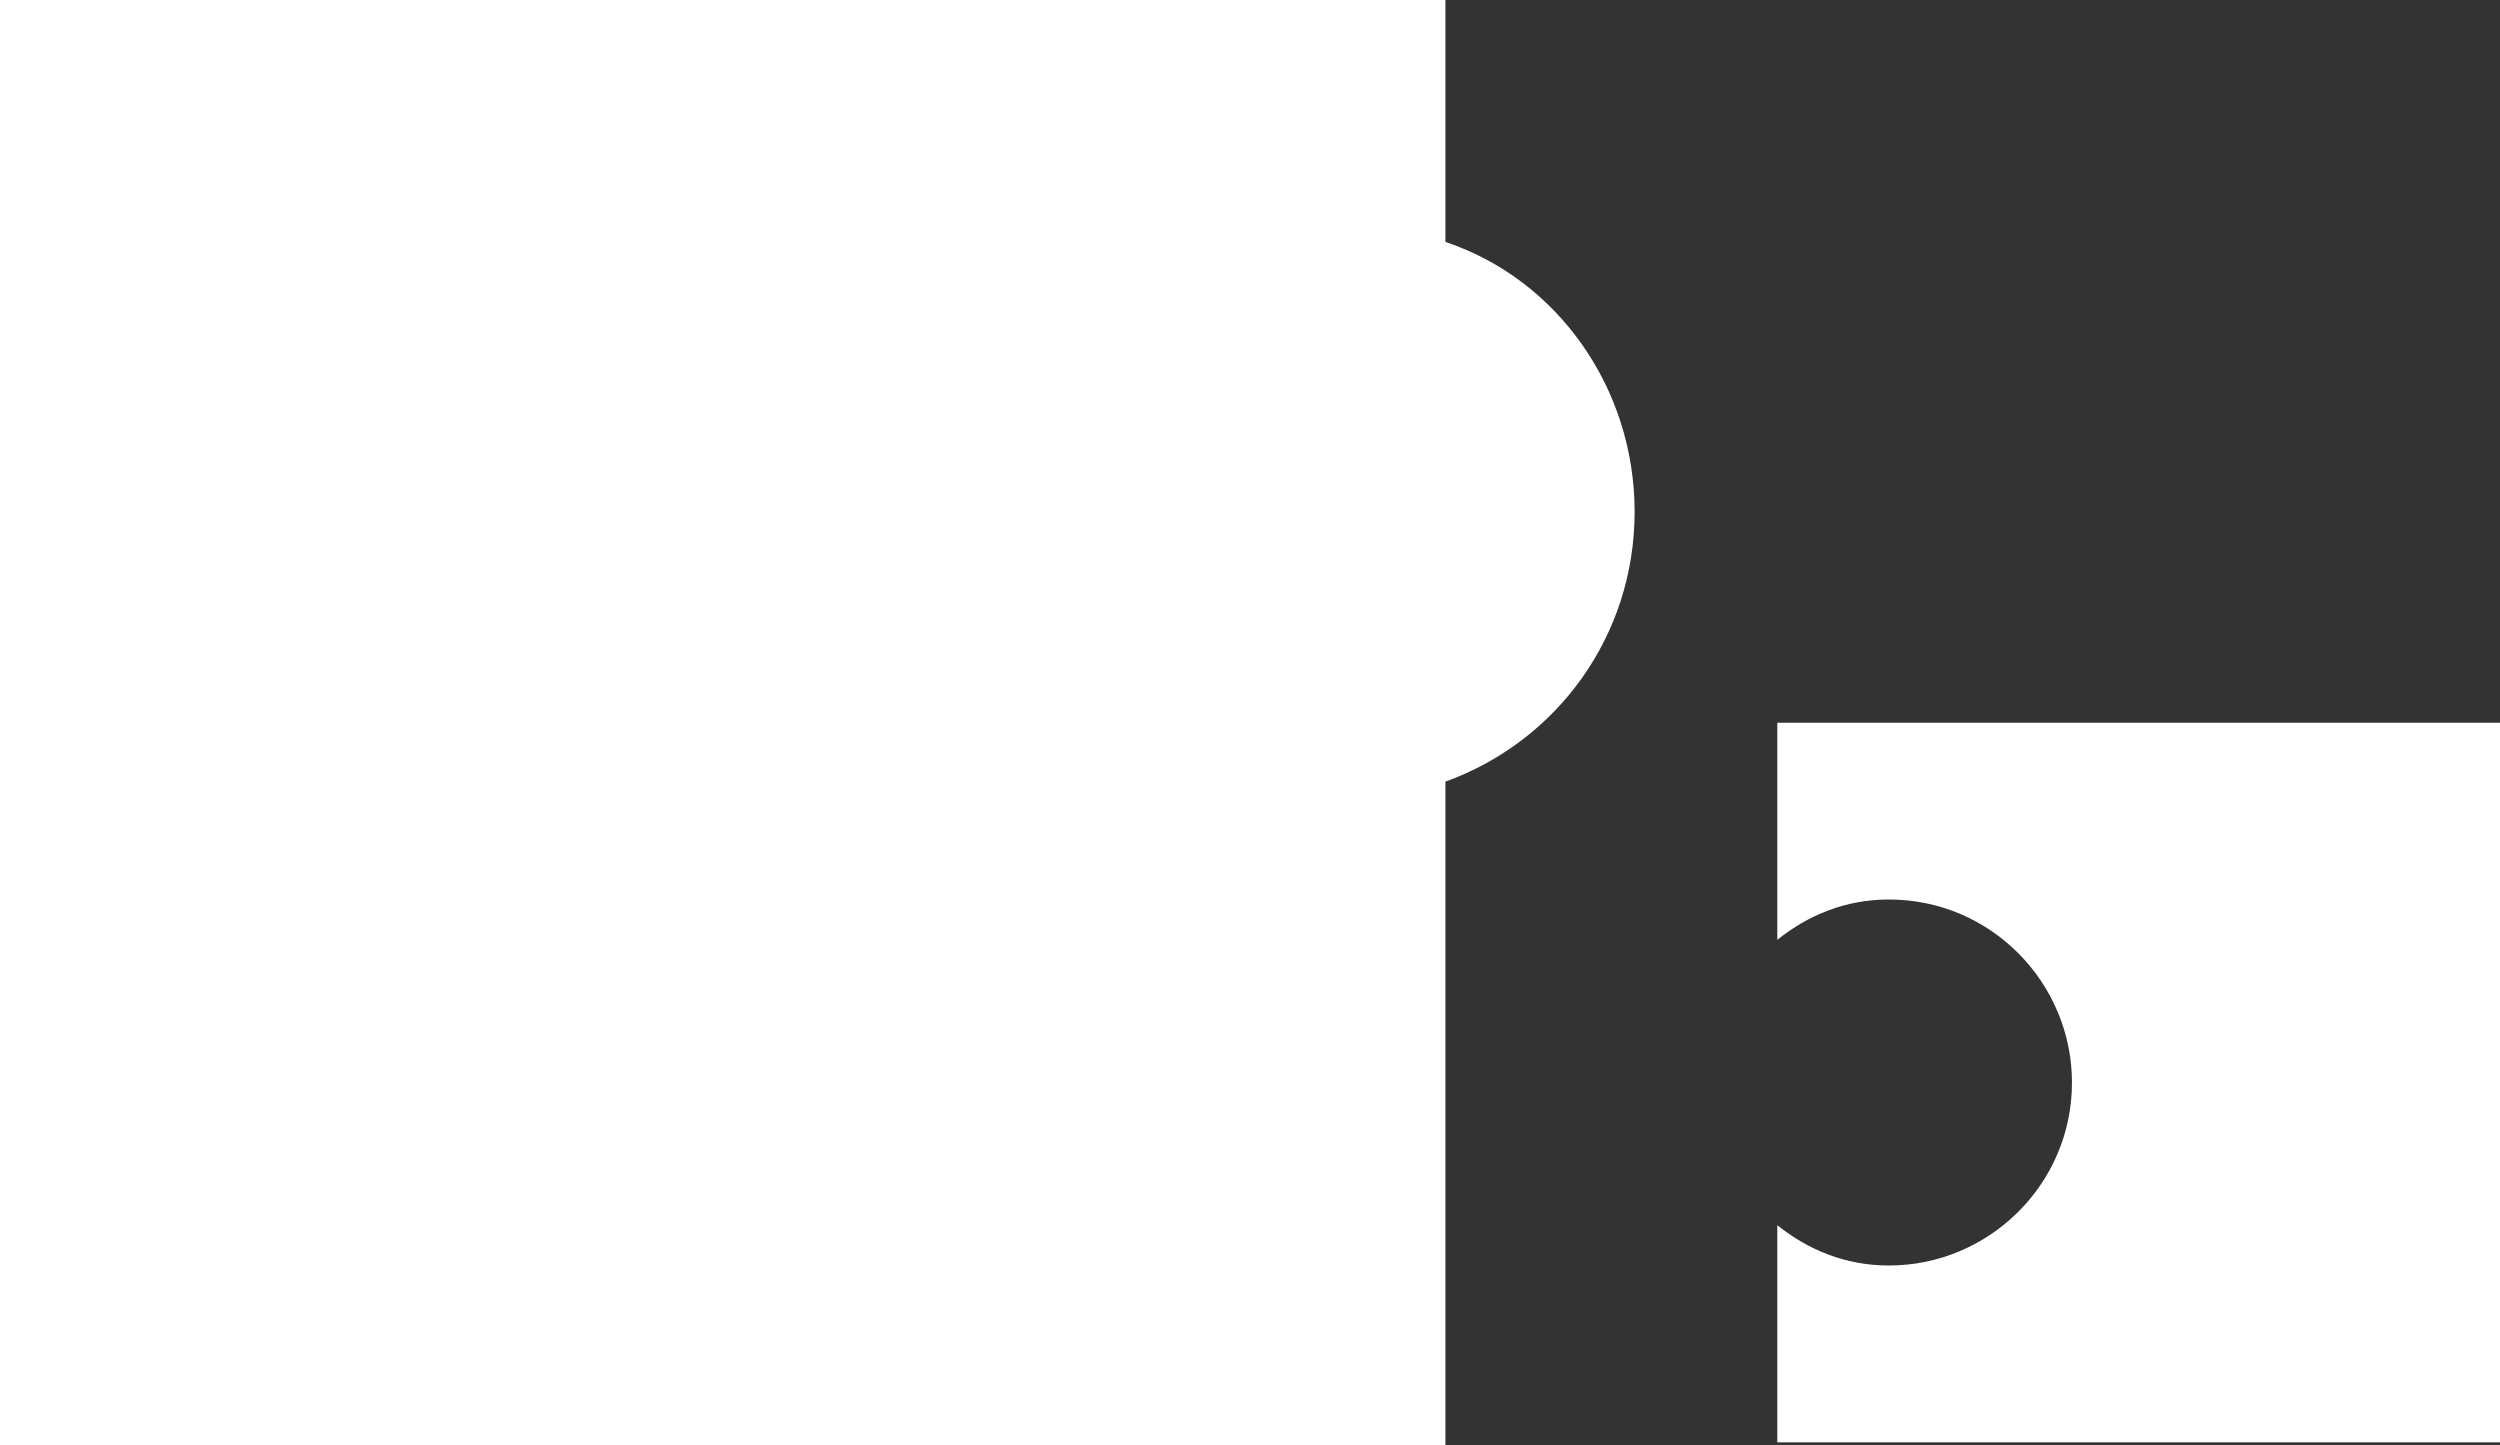 <?xml version="1.0" encoding="utf-8"?>
<!-- Generator: Adobe Illustrator 21.0.0, SVG Export Plug-In . SVG Version: 6.00 Build 0)  -->
<svg version="1.1" id="Layer_1" xmlns="http://www.w3.org/2000/svg" xmlns:xlink="http://www.w3.org/1999/xlink" x="0px" y="0px"
	 viewBox="0 0 80.6 46.6" style="enable-background:new 0 0 80.6 46.6;" xml:space="preserve">
<rect x="0" y="0" width="80.6" height="46.6" fill="#333333" stroke="none"/>
<style type="text/css">
	.st0{clip-path:url(#SVGID_2_);}
	.st1{clip-path:url(#SVGID_4_);fill:#FFFFFF;}
	.st2{clip-path:url(#SVGID_6_);}
	.st3{clip-path:url(#SVGID_8_);fill:#FFFFFF;}
</style>
<g>
	<defs>
		<path id="SVGID_1_" d="M57.3,23.3v7c1-0.8,2.2-1.3,3.6-1.3c3.3,0,5.9,2.7,5.9,5.9c0,3.3-2.7,5.9-5.9,5.9c-1.4,0-2.6-0.5-3.6-1.3v7
			h23.3V23.3H57.3z"/>
	</defs>
	<clipPath id="SVGID_2_">
		<use xlink:href="#SVGID_1_"  style="overflow:visible;"/>
	</clipPath>
	<g class="st0">
		<defs>
			<rect id="SVGID_3_" x="-5490.7" y="-980.7" width="7978.4" height="24450.3"/>
		</defs>
		<clipPath id="SVGID_4_">
			<use xlink:href="#SVGID_3_"  style="overflow:visible;"/>
		</clipPath>
		<rect x="29.5" y="-4.4" class="st1" width="78.7" height="78.7"/>
	</g>
</g>
<g>
	<defs>
		<path id="SVGID_5_" d="M46.6,25.2c3.6-1.3,6.1-4.7,6.1-8.7S50.2,9,46.6,7.8V0H0v46.6h46.6V25.2z"/>
	</defs>
	<clipPath id="SVGID_6_">
		<use xlink:href="#SVGID_5_"  style="overflow:visible;"/>
	</clipPath>
	<g class="st2">
		<defs>
			<rect id="SVGID_7_" x="-5490.7" y="-980.7" width="7978.4" height="24450.3"/>
		</defs>
		<clipPath id="SVGID_8_">
			<use xlink:href="#SVGID_7_"  style="overflow:visible;"/>
		</clipPath>
		<rect x="-27.7" y="-27.7" class="st3" width="108.2" height="102"/>
	</g>
</g>
</svg>

